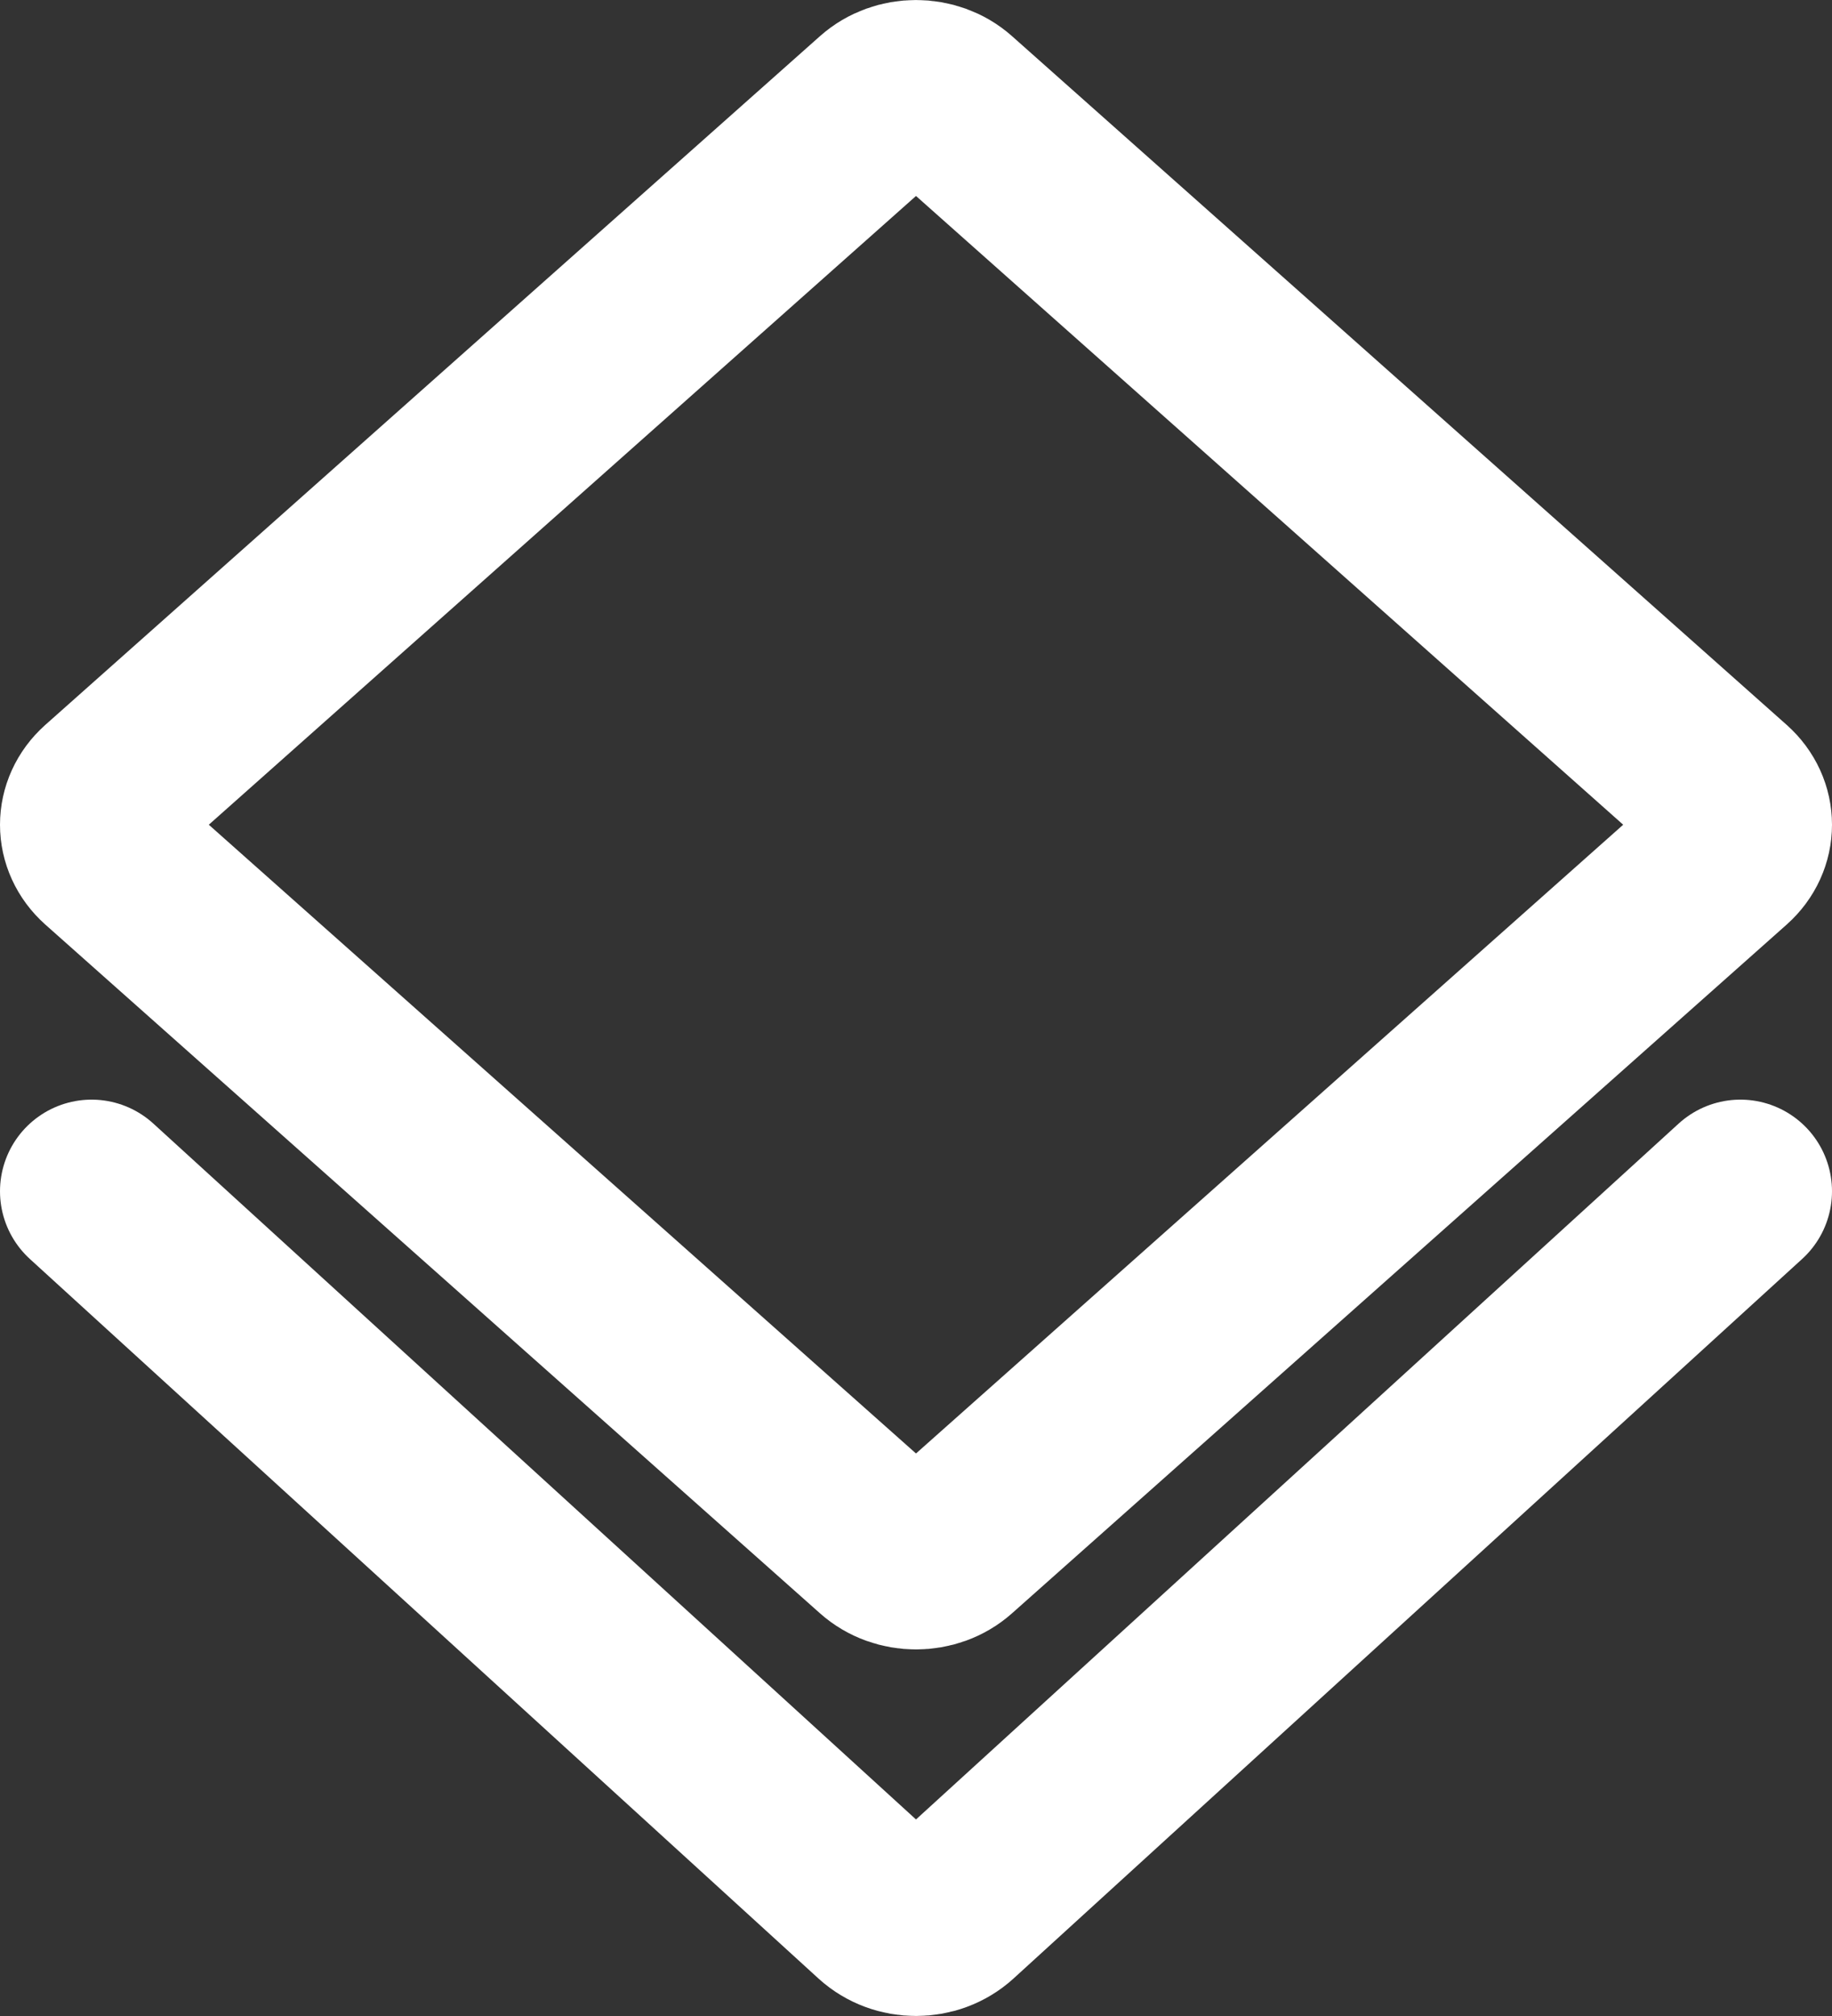 <?xml version="1.0" encoding="UTF-8"?>
<svg width="20px" height="22px" viewBox="0 0 20 22" version="1.1" xmlns="http://www.w3.org/2000/svg" xmlns:xlink="http://www.w3.org/1999/xlink">
    <rect x="0" y="0" width="20" height="22" fill="#333333" stroke="none"/>
    <!-- Generator: Sketch 52.2 (67145) - http://www.bohemiancoding.com/sketch -->
    <title>Dashboard Icon</title>
    <desc>Created with Sketch.</desc>
    <g id="Page-1" stroke="none" stroke-width="1" fill="none" fill-rule="evenodd" stroke-linecap="round" stroke-linejoin="round">
        <g id="option-3" transform="translate(-82, -151)" stroke="#FFFFFF" stroke-width="2">
            <g id="Dashboard-Icon" transform="translate(83, 152)">
                <path d="M17.841,8.342 L9.384,15.858 C9.172,16.047 8.828,16.047 8.616,15.858 L0.159,8.342 C-0.053,8.153 -0.053,7.847 0.159,7.658 L8.616,0.142 C8.828,-0.047 9.172,-0.047 9.384,0.142 L17.841,7.658 C18.053,7.847 18.053,8.153 17.841,8.342 L17.841,8.342 Z" id="Stroke-433"></path>
                <path d="M18,12 L9.391,19.852 C9.175,20.049 8.825,20.049 8.609,19.852 L0,12" id="Stroke-434"></path>
            </g>
        </g>
    </g>
</svg>